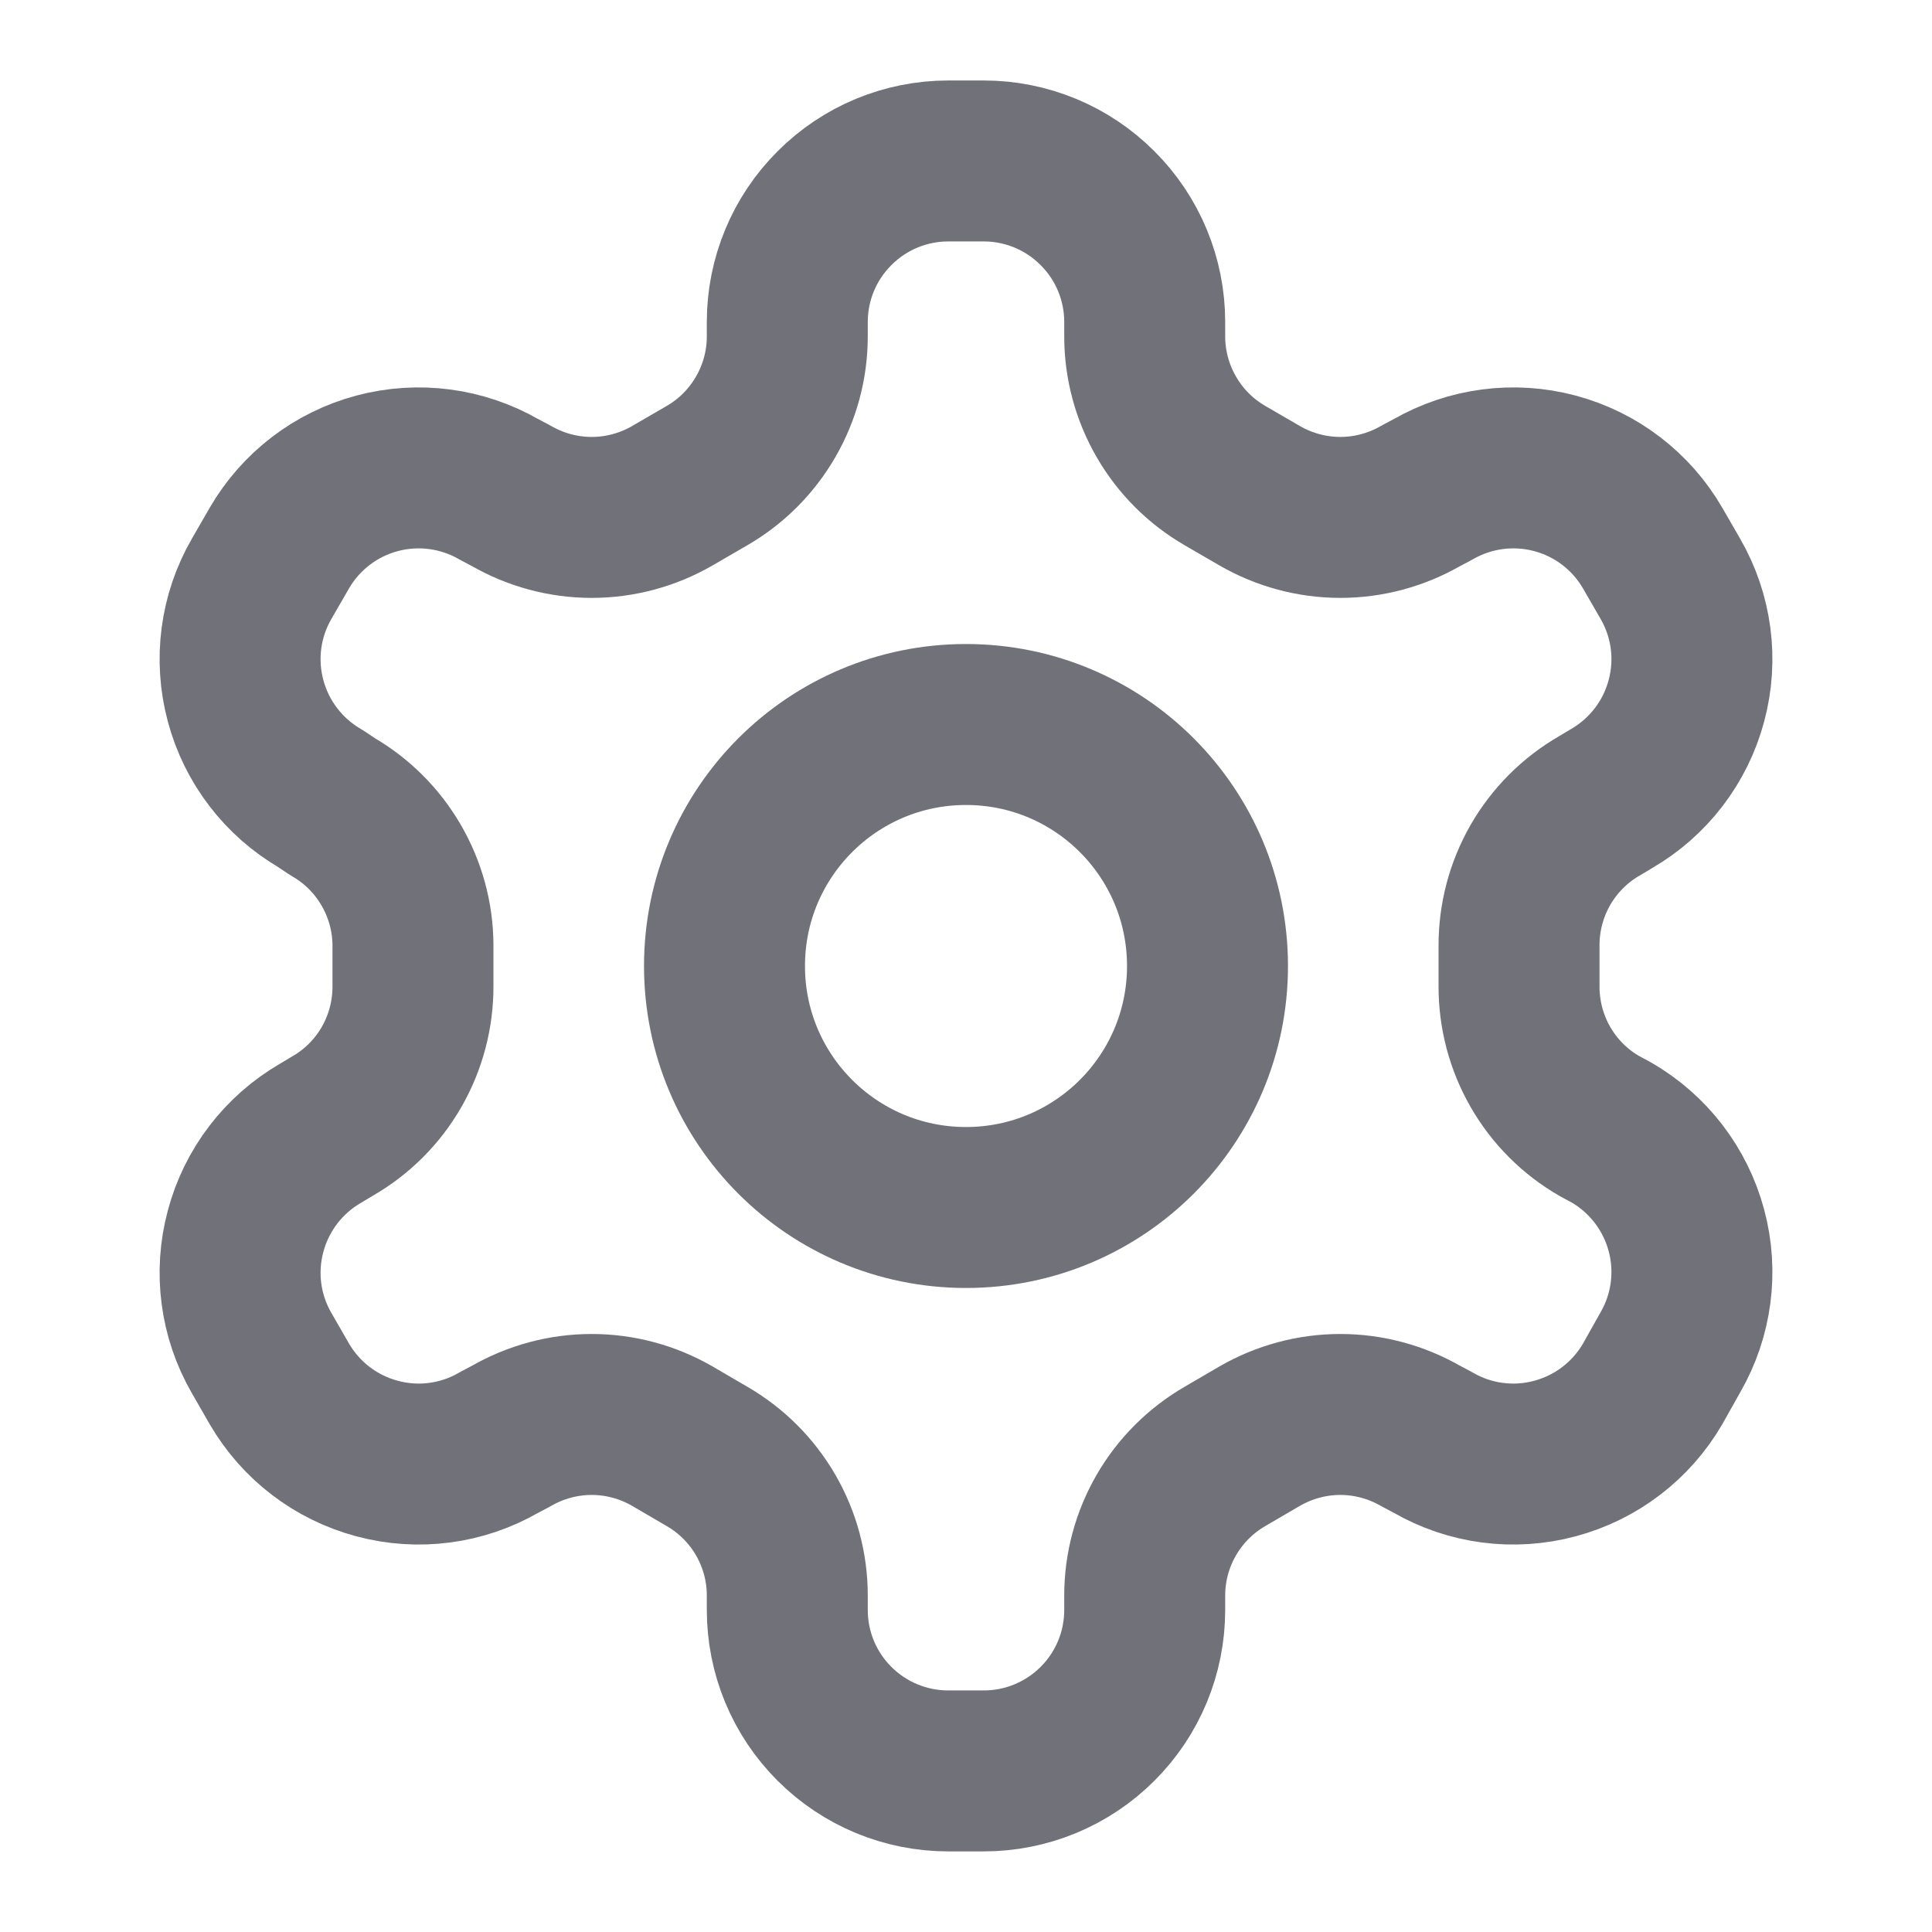 <svg width="16" height="16" viewBox="0 0 16 16" fill="none" xmlns="http://www.w3.org/2000/svg">
<path d="M8.147 1.333H7.853C7.5 1.333 7.161 1.473 6.911 1.724C6.66 1.974 6.52 2.313 6.52 2.666V2.786C6.52 3.02 6.458 3.25 6.341 3.452C6.224 3.655 6.056 3.823 5.853 3.94L5.567 4.106C5.364 4.223 5.134 4.285 4.9 4.285C4.666 4.285 4.436 4.223 4.233 4.106L4.133 4.053C3.827 3.877 3.464 3.829 3.123 3.92C2.781 4.011 2.49 4.234 2.313 4.54L2.167 4.793C1.99 5.099 1.942 5.462 2.034 5.804C2.125 6.145 2.348 6.436 2.653 6.613L2.753 6.68C2.955 6.796 3.122 6.963 3.239 7.164C3.356 7.365 3.419 7.594 3.42 7.826V8.166C3.421 8.401 3.36 8.632 3.243 8.836C3.126 9.04 2.957 9.209 2.753 9.326L2.653 9.386C2.348 9.563 2.125 9.854 2.034 10.196C1.942 10.537 1.99 10.9 2.167 11.206L2.313 11.46C2.49 11.765 2.781 11.988 3.123 12.079C3.464 12.171 3.827 12.123 4.133 11.946L4.233 11.893C4.436 11.776 4.666 11.714 4.9 11.714C5.134 11.714 5.364 11.776 5.567 11.893L5.853 12.06C6.056 12.177 6.224 12.345 6.341 12.547C6.458 12.749 6.52 12.979 6.52 13.213V13.333C6.52 13.687 6.66 14.026 6.911 14.276C7.161 14.526 7.5 14.666 7.853 14.666H8.147C8.5 14.666 8.839 14.526 9.089 14.276C9.34 14.026 9.48 13.687 9.48 13.333V13.213C9.48 12.979 9.542 12.749 9.659 12.547C9.776 12.345 9.944 12.177 10.147 12.06L10.433 11.893C10.636 11.776 10.866 11.714 11.1 11.714C11.334 11.714 11.564 11.776 11.767 11.893L11.867 11.946C12.173 12.123 12.536 12.171 12.877 12.079C13.219 11.988 13.51 11.765 13.687 11.46L13.833 11.2C14.01 10.894 14.058 10.53 13.966 10.189C13.875 9.848 13.652 9.557 13.347 9.38L13.247 9.326C13.043 9.209 12.874 9.04 12.757 8.836C12.64 8.632 12.579 8.401 12.58 8.166V7.833C12.579 7.598 12.64 7.367 12.757 7.163C12.874 6.96 13.043 6.79 13.247 6.673L13.347 6.613C13.652 6.436 13.875 6.145 13.966 5.804C14.058 5.462 14.01 5.099 13.833 4.793L13.687 4.54C13.51 4.234 13.219 4.011 12.877 3.92C12.536 3.829 12.173 3.877 11.867 4.053L11.767 4.106C11.564 4.223 11.334 4.285 11.1 4.285C10.866 4.285 10.636 4.223 10.433 4.106L10.147 3.94C9.944 3.823 9.776 3.655 9.659 3.452C9.542 3.25 9.48 3.02 9.48 2.786V2.666C9.48 2.313 9.34 1.974 9.089 1.724C8.839 1.473 8.5 1.333 8.147 1.333Z" stroke="#71717A" stroke-width="1.333" stroke-linecap="round" stroke-linejoin="round"/>
<path d="M8 10C9.105 10 10 9.105 10 8C10 6.895 9.105 6 8 6C6.895 6 6 6.895 6 8C6 9.105 6.895 10 8 10Z" stroke="#71717A" stroke-width="1.333" stroke-linecap="round" stroke-linejoin="round"/>
</svg>

